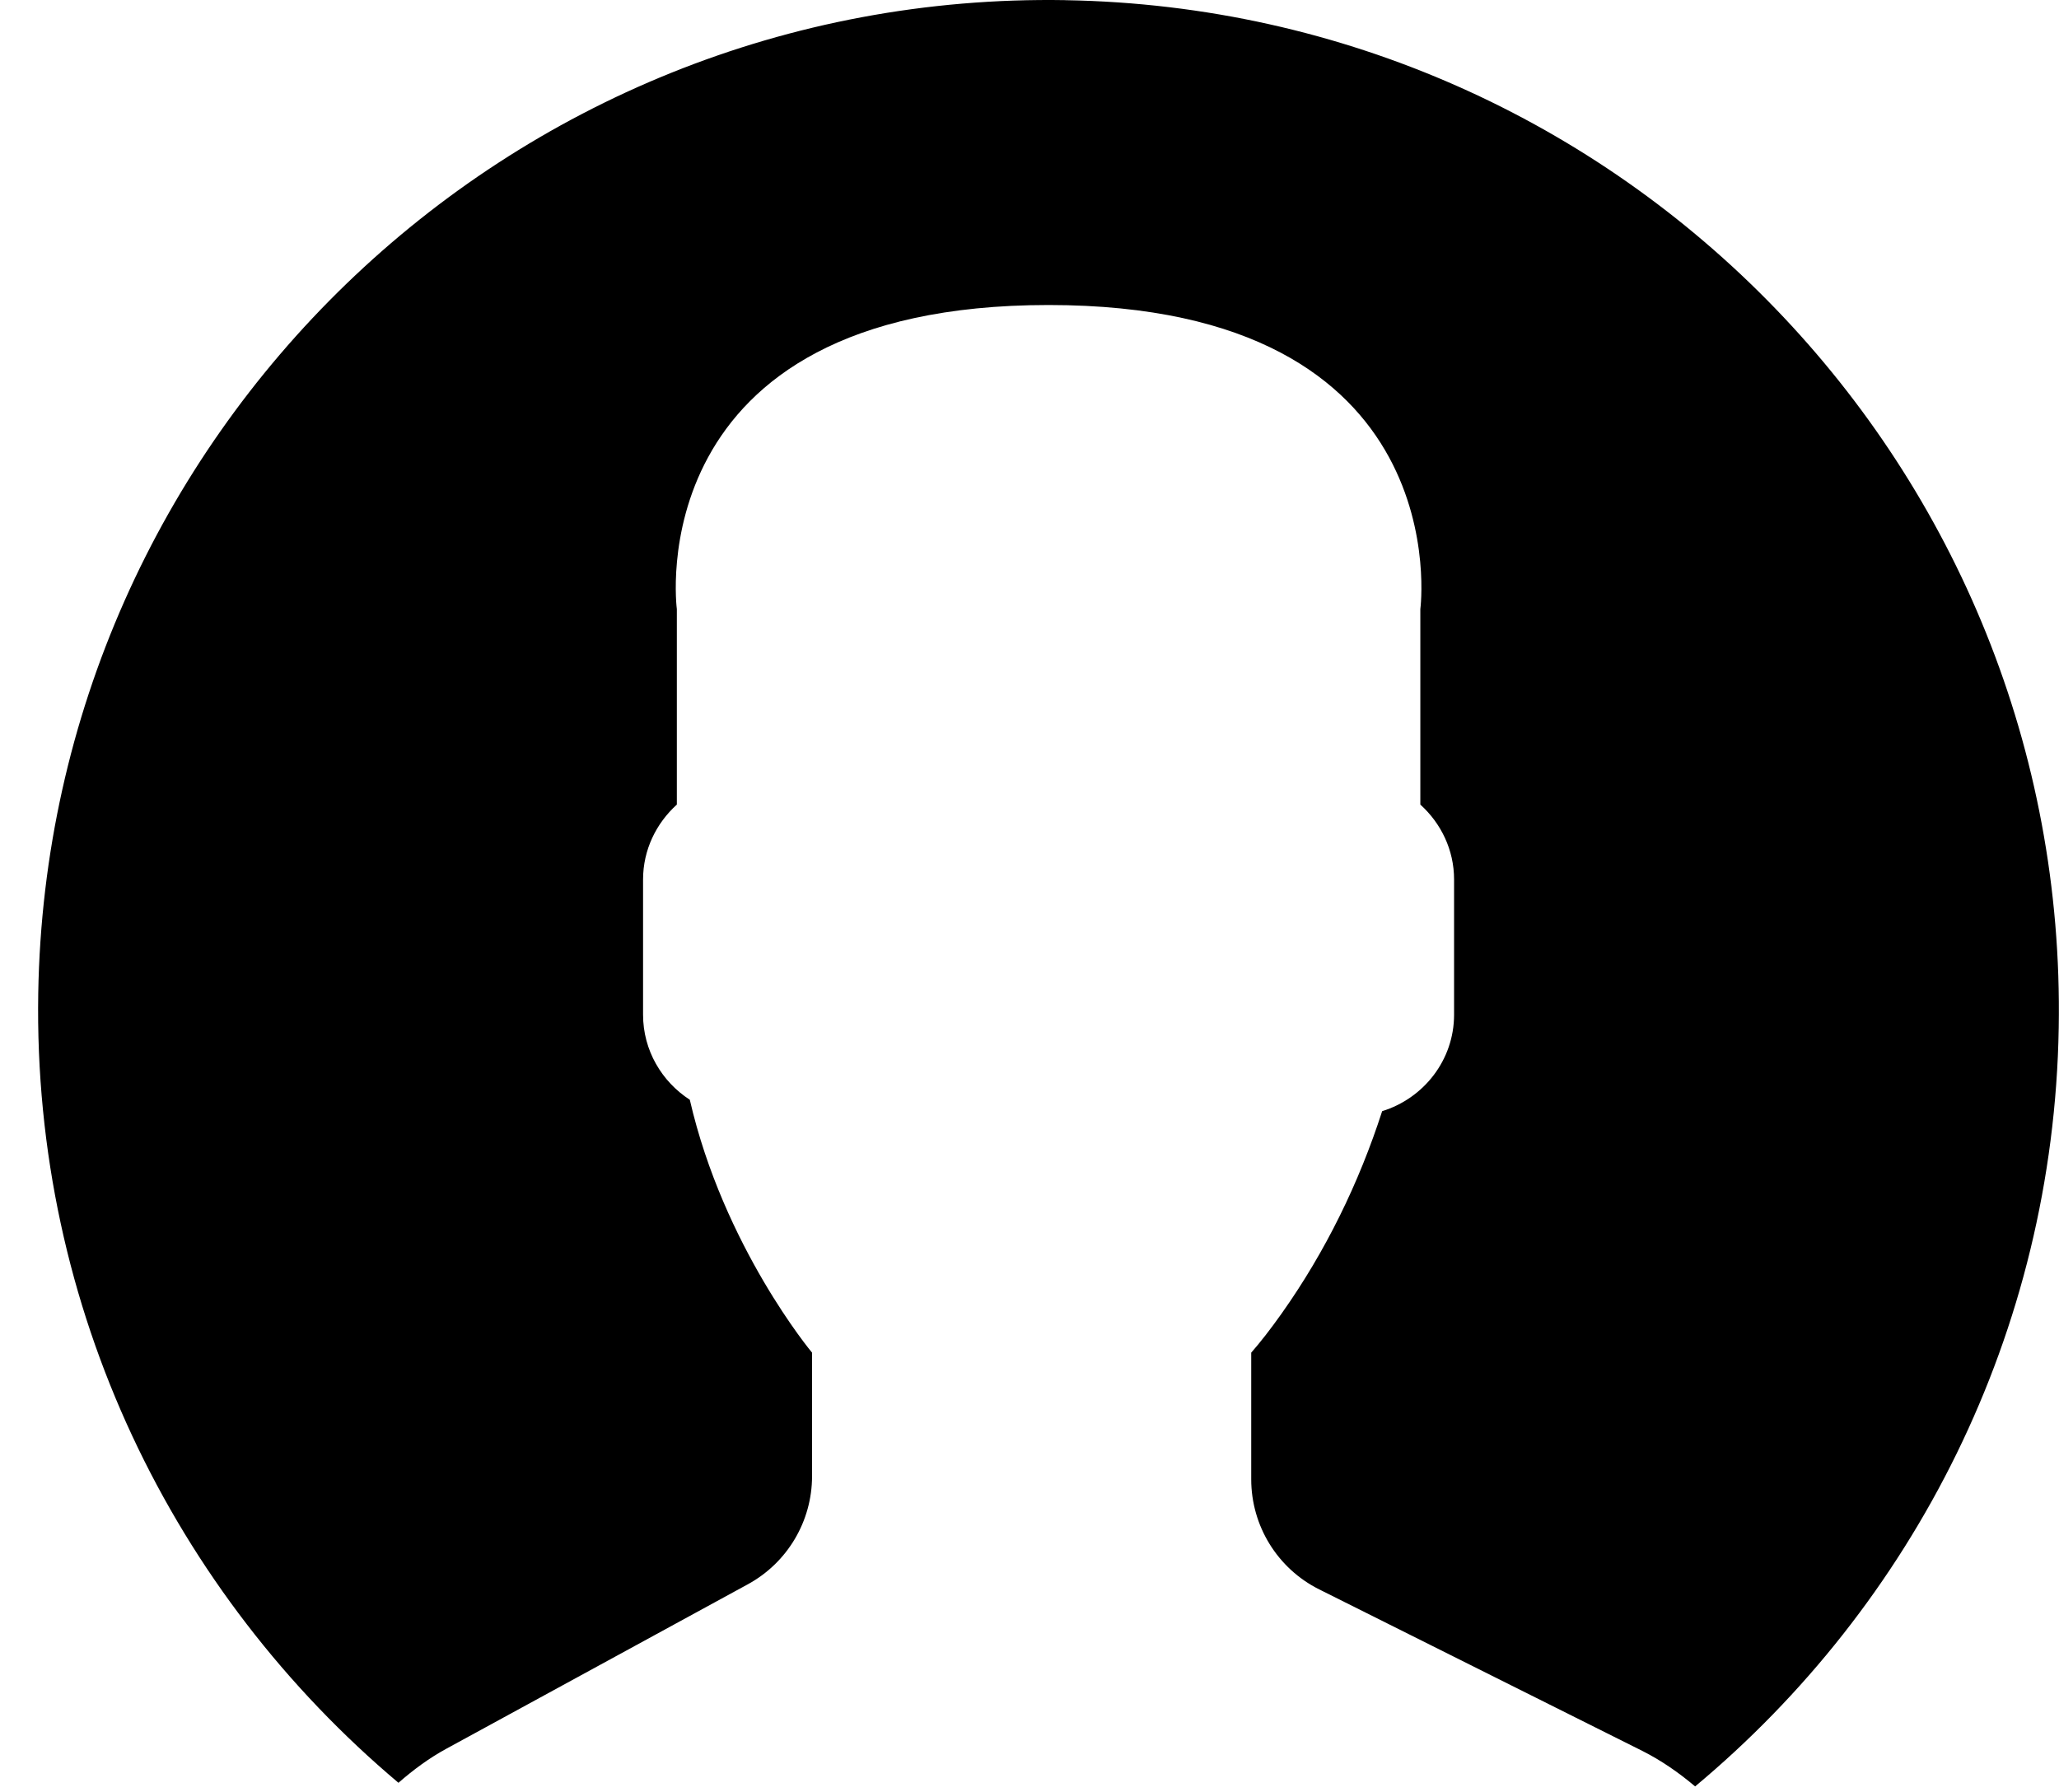 <svg viewBox="0 0 54 47" xmlns="http://www.w3.org/2000/svg"><path d="M27.953.004c-14.633-.25-26.7 11.41-26.95 26.043C.863 34.344 4.56 41.8 10.45 46.76c.385-.336.798-.644 1.257-.894l7.907-4.313c1.037-.566 1.683-1.653 1.683-2.835v-3.24s-2.32-2.776-3.206-6.633c-.734-.475-1.226-1.296-1.226-2.23v-3.547c0-.78.347-1.477.886-1.965v-5.126S16.695 8 27.5 8s9.75 7.977 9.75 7.977v5.126c.54.488.885 1.185.885 1.965v3.546c0 1.192-.8 2.195-1.886 2.53-.607 1.88-1.48 3.674-2.634 5.304-.29.41-.563.76-.8 1.03V38.8c0 1.223.69 2.342 1.784 2.888l8.468 4.233c.508.256.967.577 1.39.934 5.71-4.762 9.4-11.882 9.536-19.9.252-14.633-11.407-26.7-26.04-26.95z"/></svg>
